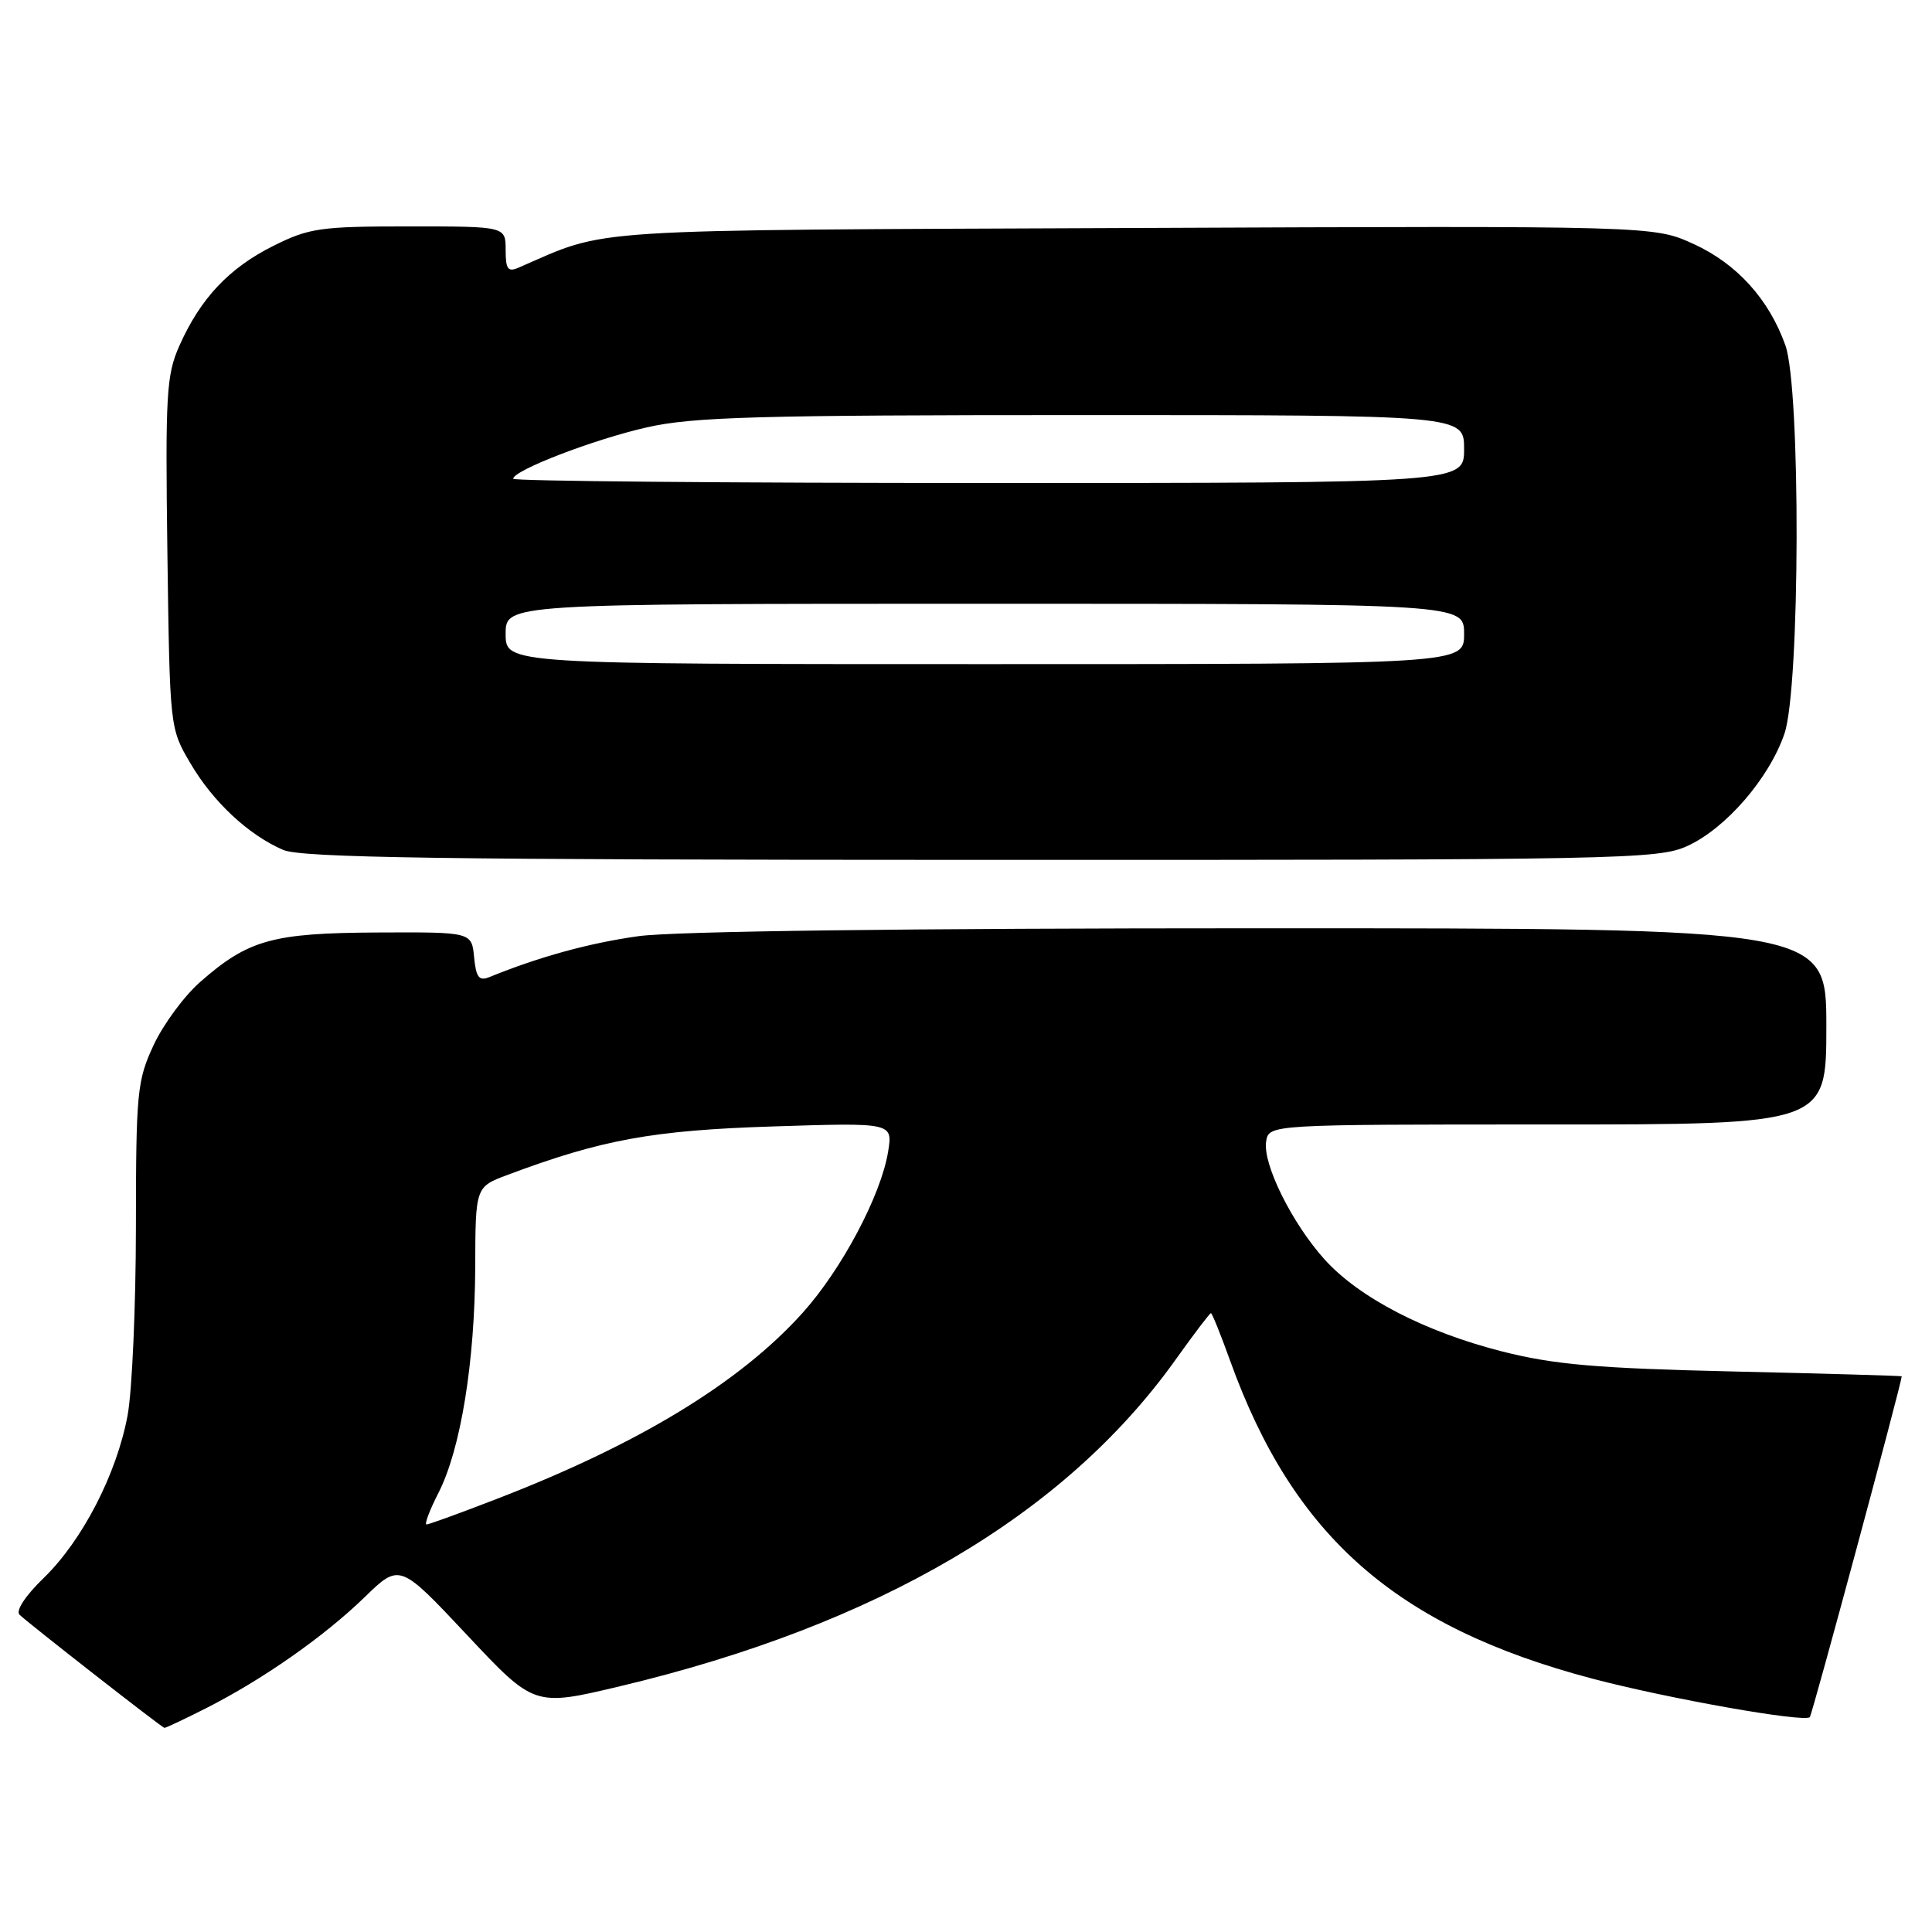 <?xml version="1.0" encoding="UTF-8" standalone="no"?>
<!DOCTYPE svg PUBLIC "-//W3C//DTD SVG 1.1//EN" "http://www.w3.org/Graphics/SVG/1.1/DTD/svg11.dtd" >
<svg xmlns="http://www.w3.org/2000/svg" xmlns:xlink="http://www.w3.org/1999/xlink" version="1.1" viewBox="0 0 256 256">
 <g >
 <path fill="currentColor"
d=" M 27.28 226.36 C 34.77 222.57 42.93 216.86 48.30 211.65 C 52.95 207.13 52.95 207.13 61.87 216.63 C 70.79 226.14 70.79 226.14 82.14 223.44 C 116.26 215.32 141.01 200.79 155.71 180.25 C 158.16 176.81 160.30 174.00 160.45 174.00 C 160.61 174.00 161.74 176.81 162.98 180.25 C 171.37 203.60 184.99 215.56 211.00 222.43 C 221.00 225.07 239.07 228.27 239.81 227.53 C 240.12 227.22 251.88 183.60 251.99 182.37 C 251.99 182.30 241.99 182.01 229.75 181.73 C 211.56 181.31 205.97 180.82 199.10 179.09 C 188.85 176.49 180.11 171.97 175.52 166.89 C 171.20 162.10 167.29 154.21 167.77 151.25 C 168.14 149.00 168.14 149.00 205.07 149.00 C 242.00 149.00 242.00 149.00 242.00 136.00 C 242.00 123.00 242.00 123.00 167.07 123.00 C 120.08 123.00 89.32 123.39 84.58 124.05 C 78.08 124.96 71.50 126.76 64.82 129.48 C 63.47 130.02 63.08 129.50 62.82 126.83 C 62.50 123.50 62.50 123.50 50.00 123.56 C 36.07 123.63 32.90 124.52 26.52 130.12 C 24.41 131.97 21.63 135.74 20.35 138.49 C 18.17 143.18 18.02 144.71 18.01 162.57 C 18.00 173.05 17.51 184.28 16.91 187.52 C 15.48 195.27 10.93 204.10 5.81 209.07 C 3.36 211.44 2.05 213.44 2.59 213.96 C 3.79 215.12 21.42 228.89 21.78 228.95 C 21.94 228.98 24.41 227.81 27.28 226.36 Z  M 223.56 112.11 C 228.67 109.79 234.43 103.13 236.45 97.21 C 238.53 91.10 238.62 51.49 236.57 45.75 C 234.40 39.65 230.14 34.95 224.43 32.34 C 219.15 29.92 219.15 29.92 150.32 30.21 C 75.90 30.52 80.83 30.21 68.75 35.45 C 67.30 36.09 67.00 35.69 67.00 33.11 C 67.00 30.00 67.00 30.00 54.20 30.00 C 42.44 30.00 40.97 30.21 36.22 32.58 C 30.36 35.50 26.56 39.54 23.78 45.79 C 22.04 49.69 21.90 52.21 22.18 73.29 C 22.50 96.50 22.50 96.50 25.23 101.14 C 28.23 106.25 32.87 110.59 37.50 112.61 C 39.90 113.66 58.42 113.93 130.00 113.94 C 214.83 113.96 219.71 113.86 223.56 112.11 Z  M 58.10 197.81 C 61.05 192.03 62.92 180.49 62.97 167.89 C 63.00 157.27 63.00 157.27 67.25 155.68 C 79.73 151.00 86.50 149.77 102.40 149.26 C 118.30 148.75 118.30 148.75 117.68 152.60 C 116.74 158.38 111.54 168.19 106.35 173.96 C 98.03 183.21 84.65 191.35 65.81 198.62 C 61.01 200.48 56.82 202.00 56.52 202.00 C 56.21 202.00 56.92 200.12 58.10 197.81 Z  M 67.00 84.00 C 67.00 80.00 67.00 80.00 130.50 80.00 C 194.00 80.00 194.00 80.00 194.00 84.00 C 194.00 88.00 194.00 88.00 130.50 88.00 C 67.00 88.00 67.00 88.00 67.00 84.00 Z  M 68.00 63.44 C 68.00 62.33 78.68 58.22 85.70 56.63 C 91.84 55.24 100.32 55.00 143.45 55.00 C 194.00 55.00 194.00 55.00 194.00 59.50 C 194.00 64.00 194.00 64.00 131.00 64.00 C 96.35 64.00 68.00 63.75 68.00 63.44 Z "/>
</g>
</svg>